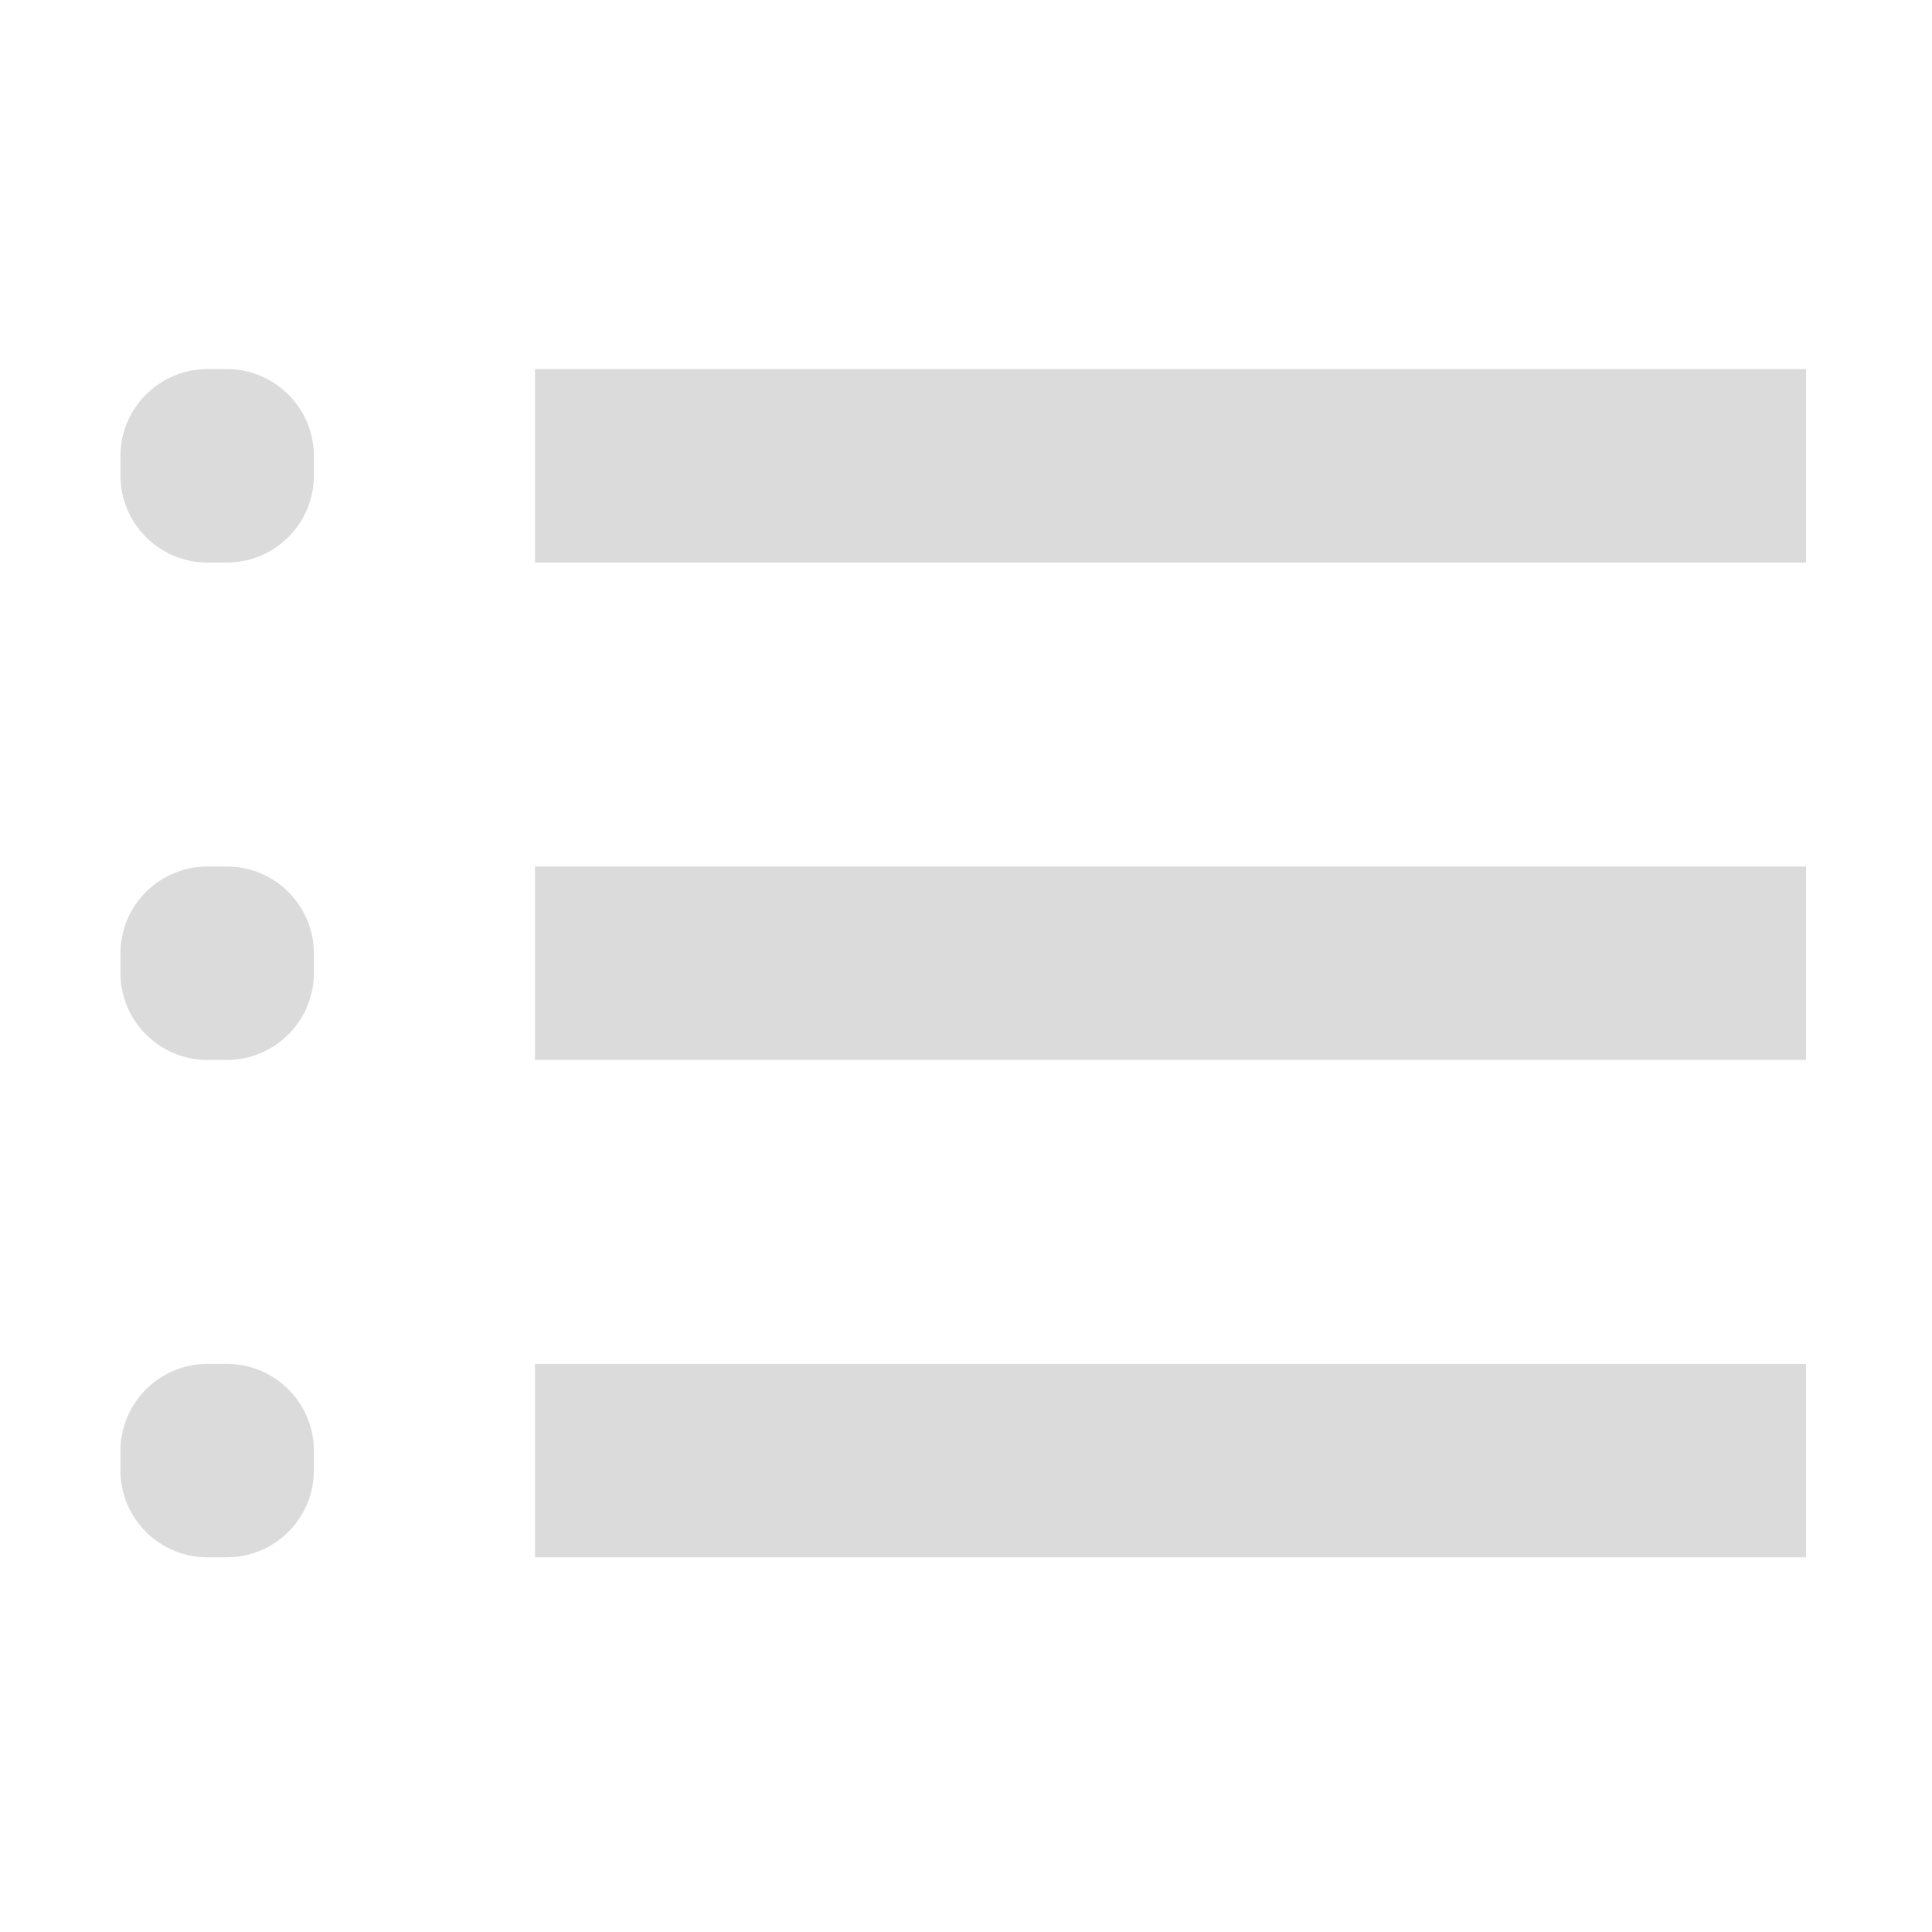 <?xml version="1.0" standalone="no"?><!DOCTYPE svg PUBLIC "-//W3C//DTD SVG 1.1//EN" "http://www.w3.org/Graphics/SVG/1.1/DTD/svg11.dtd"><svg t="1602731307053" class="icon" viewBox="0 0 1024 1024" version="1.1" xmlns="http://www.w3.org/2000/svg" p-id="2517" xmlns:xlink="http://www.w3.org/1999/xlink" width="32" height="32"><defs><style type="text/css"></style></defs><path d="M283.529 195.632l673.725 0 0 102.523-673.725 0 0-102.523ZM109.973 195.632l10.253 0c25.484 0 46.136 20.651 46.136 46.136l0 10.253c0 25.484-20.651 46.136-46.136 46.136l-10.253 0c-25.484 0-46.136-20.651-46.136-46.136l0-10.253C63.837 216.283 84.488 195.632 109.973 195.632zM283.529 459.263l673.725 0 0 102.523-673.725 0 0-102.523ZM109.973 459.263l10.253 0c25.484 0 46.136 20.651 46.136 46.136l0 10.253c0 25.484-20.651 46.136-46.136 46.136l-10.253 0c-25.484 0-46.136-20.651-46.136-46.136l0-10.253C63.837 479.914 84.488 459.263 109.973 459.263zM283.529 722.895l673.725 0 0 102.523-673.725 0 0-102.523ZM109.973 722.895l10.253 0c25.484 0 46.136 20.651 46.136 46.136l0 10.253c0 25.484-20.651 46.136-46.136 46.136l-10.253 0c-25.484 0-46.136-20.651-46.136-46.136l0-10.253C63.837 743.547 84.488 722.895 109.973 722.895z" p-id="2518" fill="#dbdbdb"></path></svg>